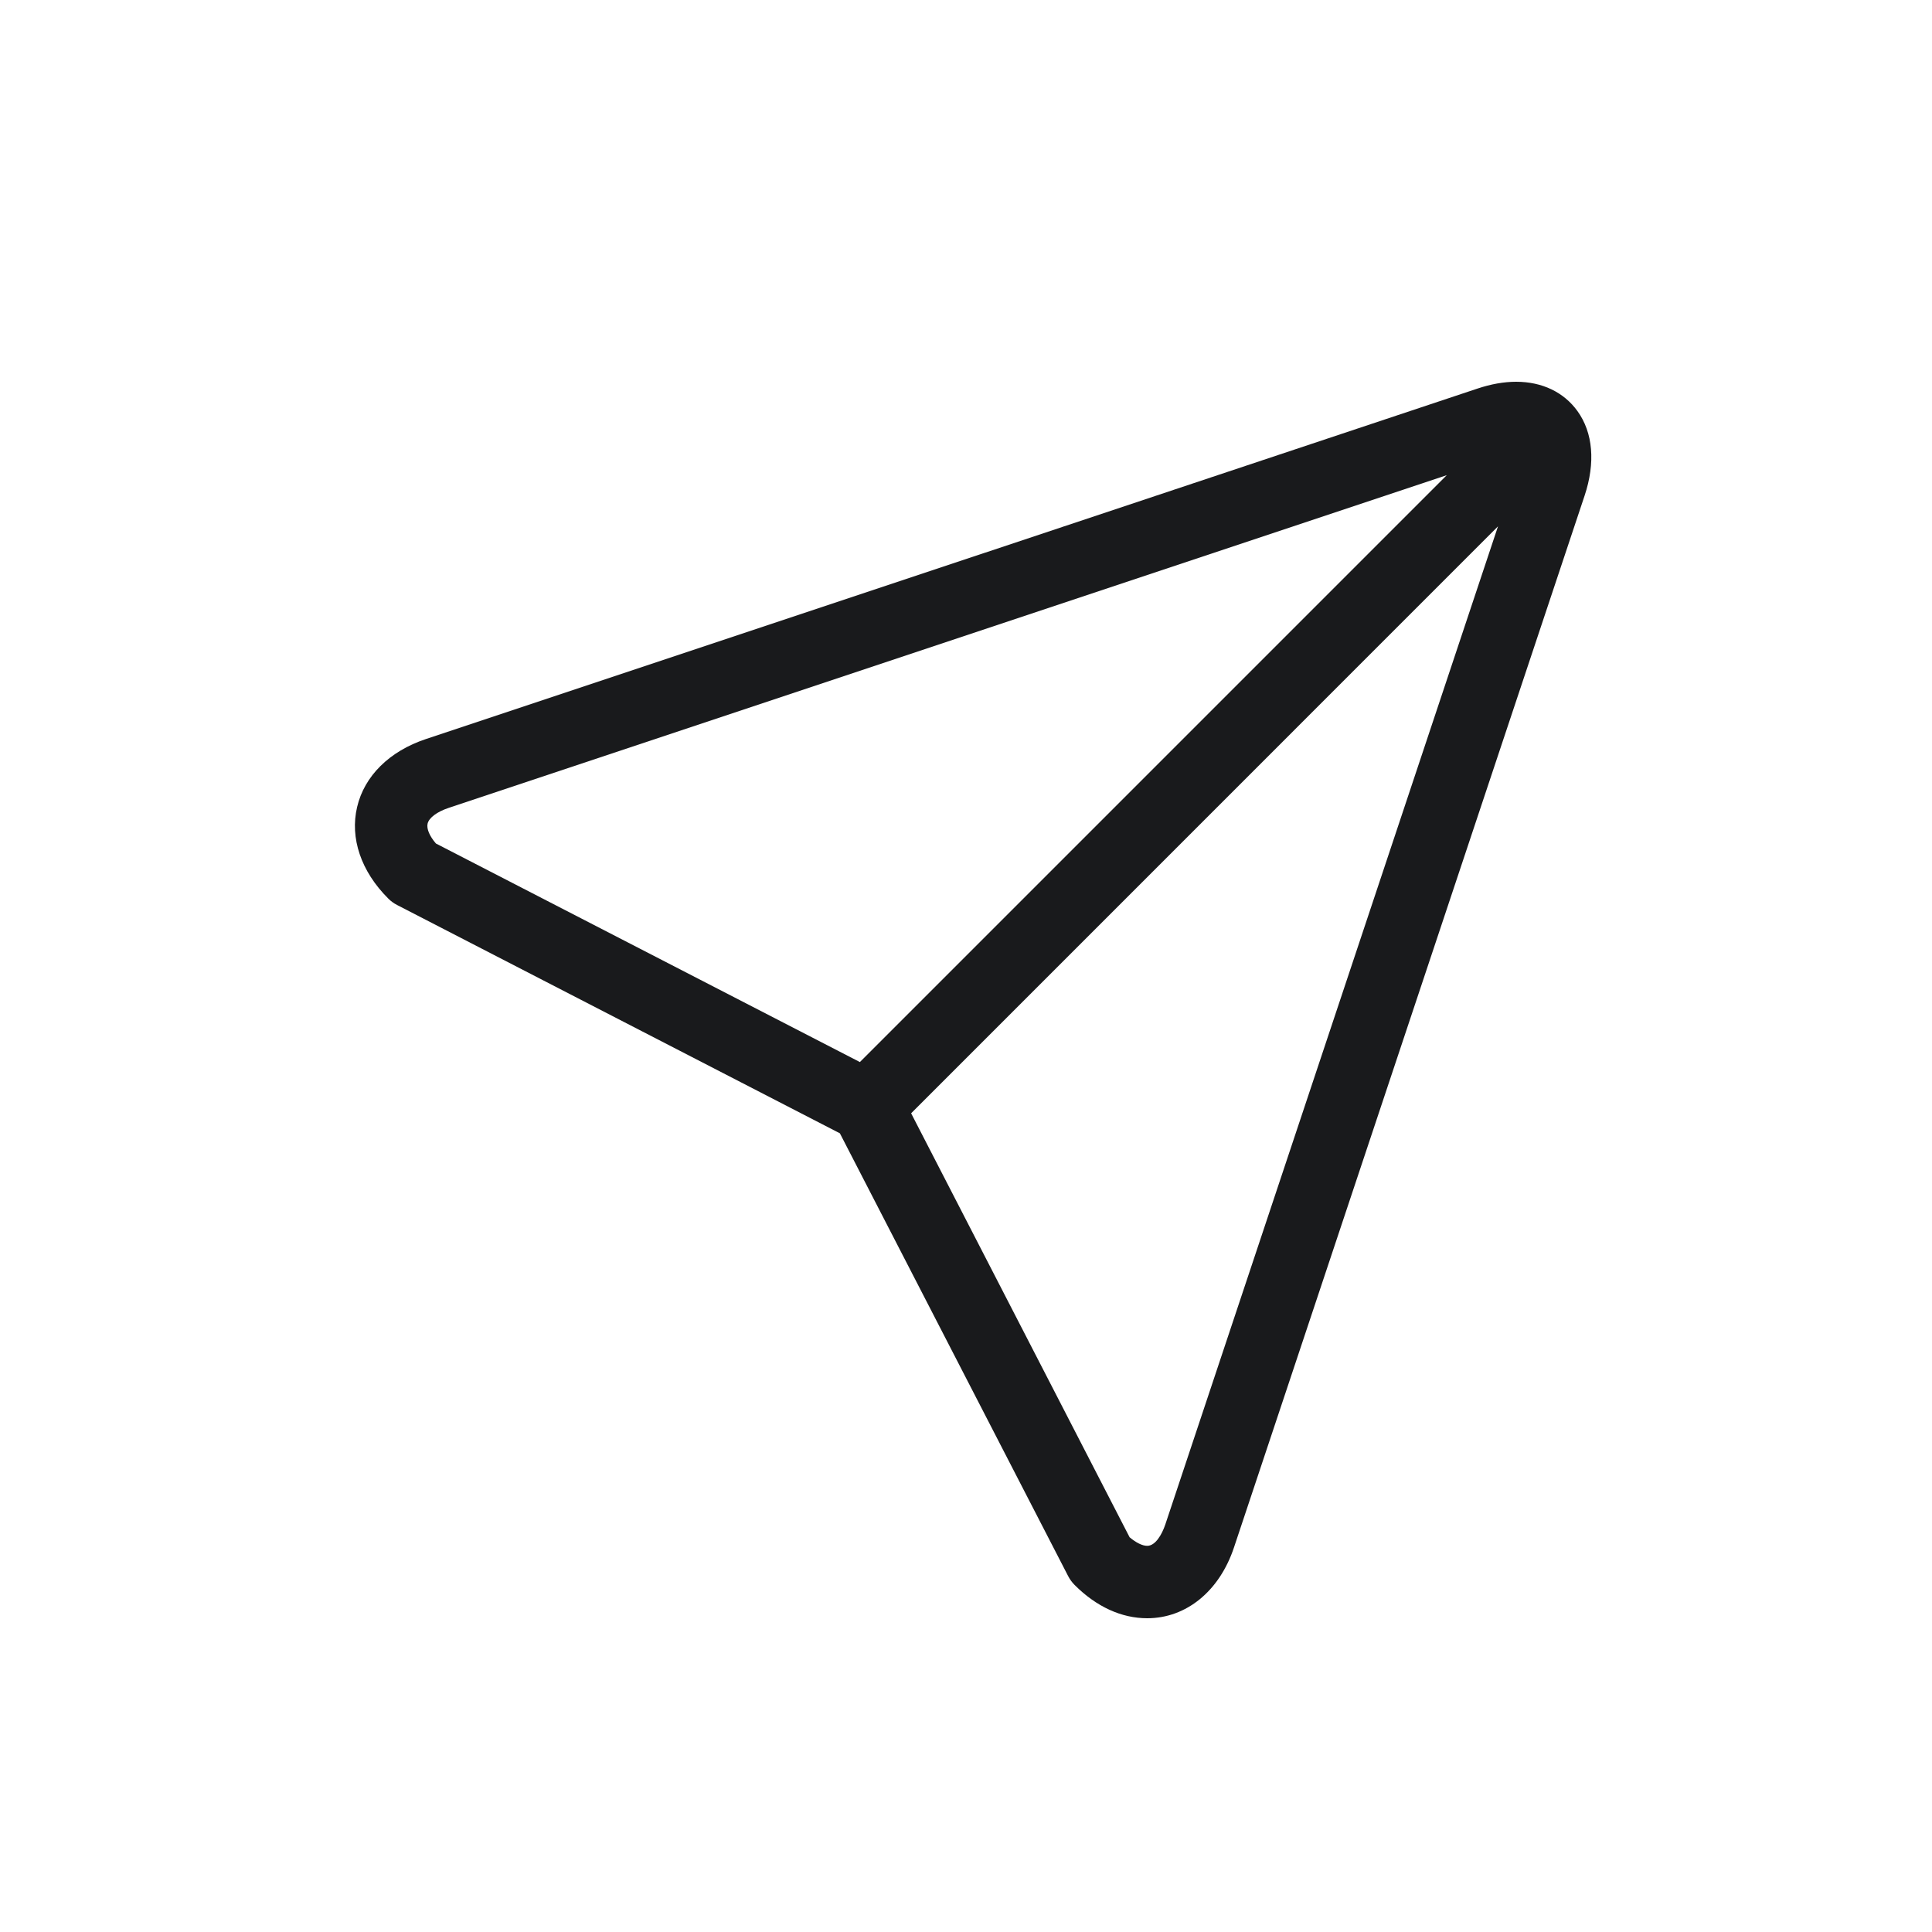 <svg width="25" height="25" viewBox="0 0 25 25" fill="none" xmlns="http://www.w3.org/2000/svg">
<path d="M20.412 5.319C20.236 5.075 19.955 4.94 19.619 4.94C19.461 4.94 19.292 4.97 19.116 5.029L5.509 9.564C5.039 9.721 4.715 10.041 4.621 10.443C4.526 10.845 4.672 11.276 5.023 11.626C5.057 11.661 5.096 11.689 5.139 11.711L10.868 14.665L13.821 20.393C13.843 20.436 13.872 20.476 13.906 20.51C14.188 20.792 14.513 20.94 14.845 20.94H14.845C15.35 20.94 15.78 20.589 15.968 20.023L20.504 6.416C20.647 5.988 20.614 5.598 20.412 5.319ZM5.533 10.658C5.551 10.582 5.655 10.504 5.806 10.454L18.721 6.149L11.127 13.743L5.641 10.915C5.558 10.819 5.518 10.724 5.533 10.658ZM15.079 19.727C15.034 19.86 14.95 20.003 14.845 20.003C14.782 20.003 14.7 19.962 14.617 19.892L11.79 14.406L19.384 6.811L15.079 19.727Z" fill="#191A1C"/>
</svg>
